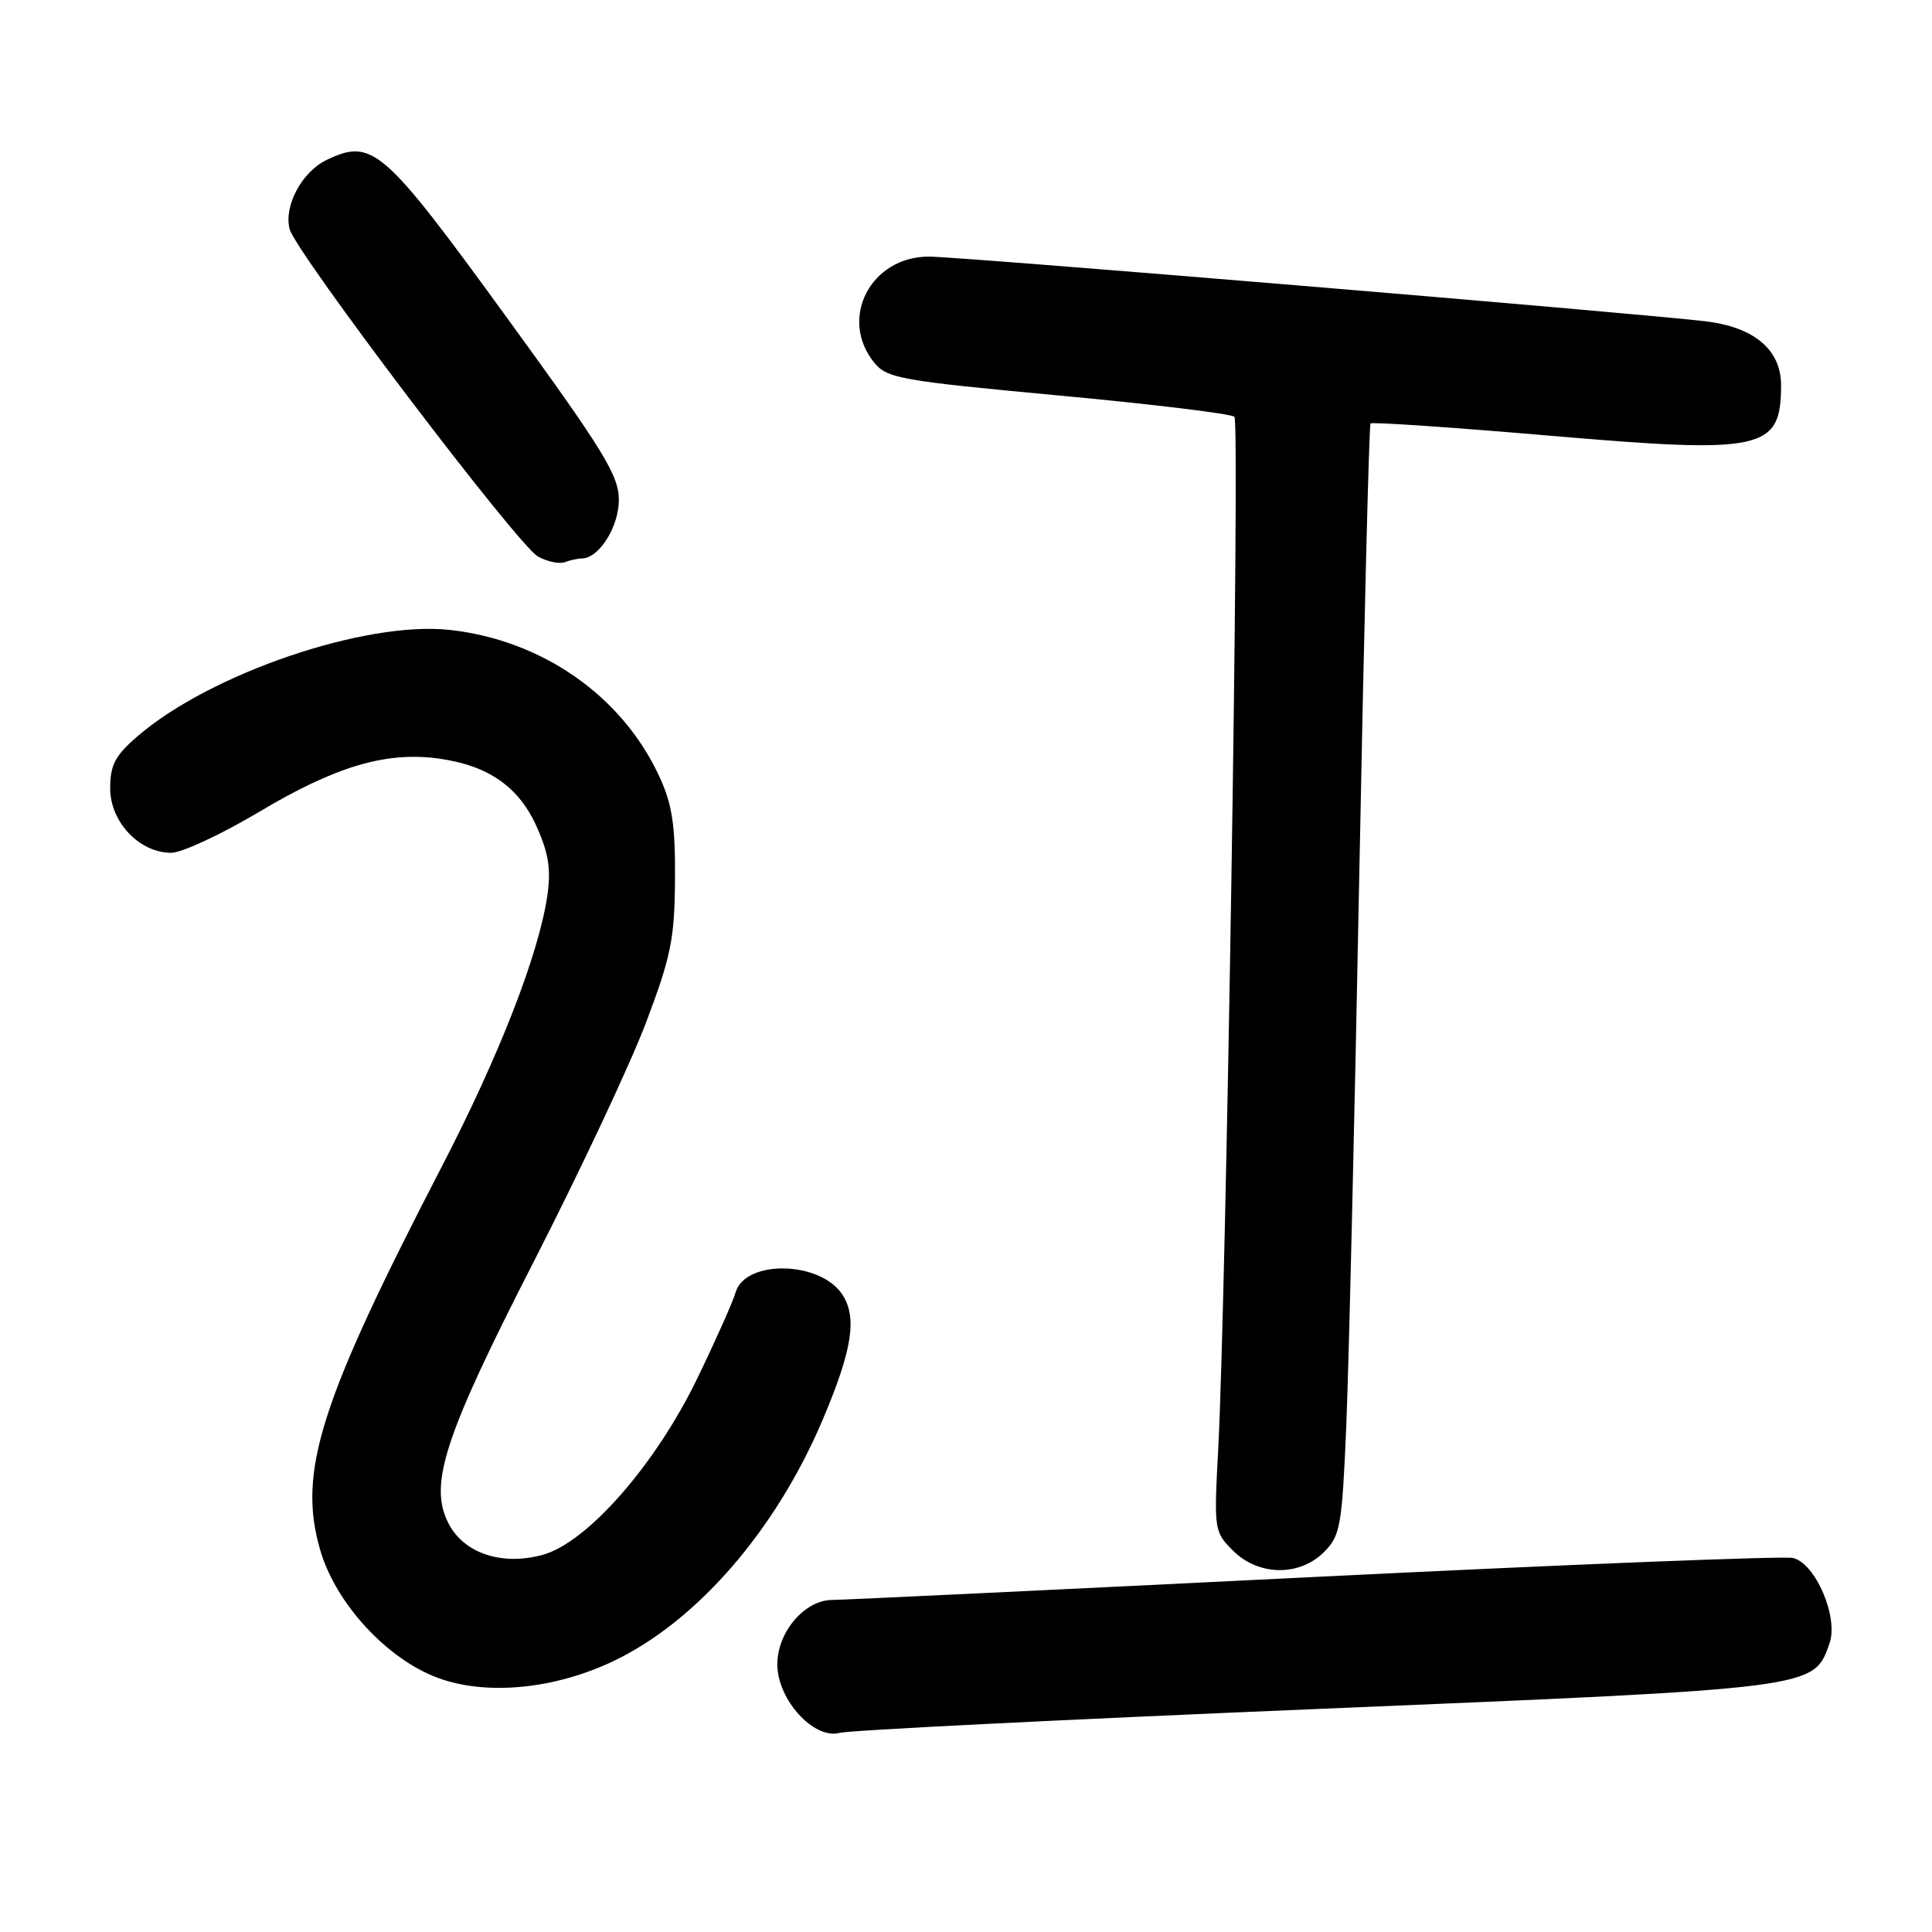<?xml version="1.0" encoding="UTF-8" standalone="no"?>
<!DOCTYPE svg PUBLIC "-//W3C//DTD SVG 1.1//EN" "http://www.w3.org/Graphics/SVG/1.1/DTD/svg11.dtd" >
<svg xmlns="http://www.w3.org/2000/svg" xmlns:xlink="http://www.w3.org/1999/xlink" version="1.1" viewBox="0 0 256 256">
 <g >
 <path fill="currentColor"
d=" M 174.49 226.45 C 240.97 223.68 240.30 223.76 242.42 217.75 C 243.63 214.31 240.59 207.18 237.59 206.44 C 236.44 206.16 207.87 207.29 174.09 208.96 C 140.32 210.63 111.61 212.00 110.30 212.00 C 106.63 212.00 103.00 216.24 103.00 220.53 C 103.00 225.22 107.86 230.55 111.28 229.61 C 112.50 229.27 140.94 227.85 174.49 226.45 Z  M 81.29 220.10 C 92.34 214.83 102.77 202.80 108.98 188.19 C 112.93 178.89 113.61 174.59 111.62 171.54 C 108.69 167.07 98.76 166.87 97.47 171.25 C 97.11 172.49 94.84 177.59 92.42 182.59 C 86.87 194.09 77.79 204.44 71.86 206.04 C 66.46 207.49 61.48 205.82 59.44 201.88 C 56.77 196.72 58.83 190.40 70.84 166.95 C 76.87 155.15 83.52 141.00 85.60 135.50 C 88.92 126.72 89.39 124.40 89.44 116.50 C 89.49 109.33 89.07 106.56 87.36 102.88 C 82.42 92.19 71.79 84.78 59.52 83.46 C 48.32 82.27 27.81 89.27 18.21 97.57 C 15.25 100.12 14.60 101.37 14.60 104.47 C 14.60 108.91 18.47 113.00 22.68 113.00 C 24.09 113.00 29.35 110.55 34.37 107.56 C 44.46 101.54 51.14 99.56 58.11 100.51 C 64.72 101.42 68.79 104.27 71.16 109.64 C 72.72 113.16 73.03 115.28 72.51 118.78 C 71.34 126.56 66.13 139.92 58.58 154.50 C 42.34 185.86 39.42 195.05 42.43 205.39 C 44.48 212.47 51.29 219.85 58.05 222.34 C 64.49 224.70 73.47 223.83 81.29 220.10 Z  M 175.43 205.66 C 177.61 203.49 177.82 202.26 178.39 188.91 C 178.72 180.98 179.50 147.95 180.12 115.50 C 180.74 83.05 181.41 56.32 181.60 56.11 C 181.79 55.90 192.42 56.62 205.22 57.72 C 233.69 60.17 236.00 59.67 236.00 51.02 C 236.00 46.32 232.39 43.31 225.88 42.56 C 214.98 41.32 127.11 34.00 123.08 34.00 C 115.36 34.00 111.11 42.21 115.83 48.04 C 117.52 50.13 119.32 50.45 140.25 52.40 C 152.67 53.55 163.17 54.83 163.57 55.23 C 164.31 55.97 162.47 172.58 161.41 192.21 C 160.85 202.71 160.89 202.98 163.37 205.46 C 166.74 208.83 172.17 208.92 175.43 205.66 Z  M 77.08 74.00 C 79.36 74.00 82.00 69.83 82.00 66.24 C 82.00 62.98 80.01 59.75 66.96 41.81 C 50.78 19.56 49.33 18.30 43.29 21.19 C 40.01 22.76 37.60 27.25 38.37 30.34 C 39.14 33.41 68.58 72.23 71.28 73.74 C 72.50 74.42 74.10 74.76 74.83 74.49 C 75.56 74.22 76.58 74.00 77.08 74.00 Z "/>
</g>
</svg>